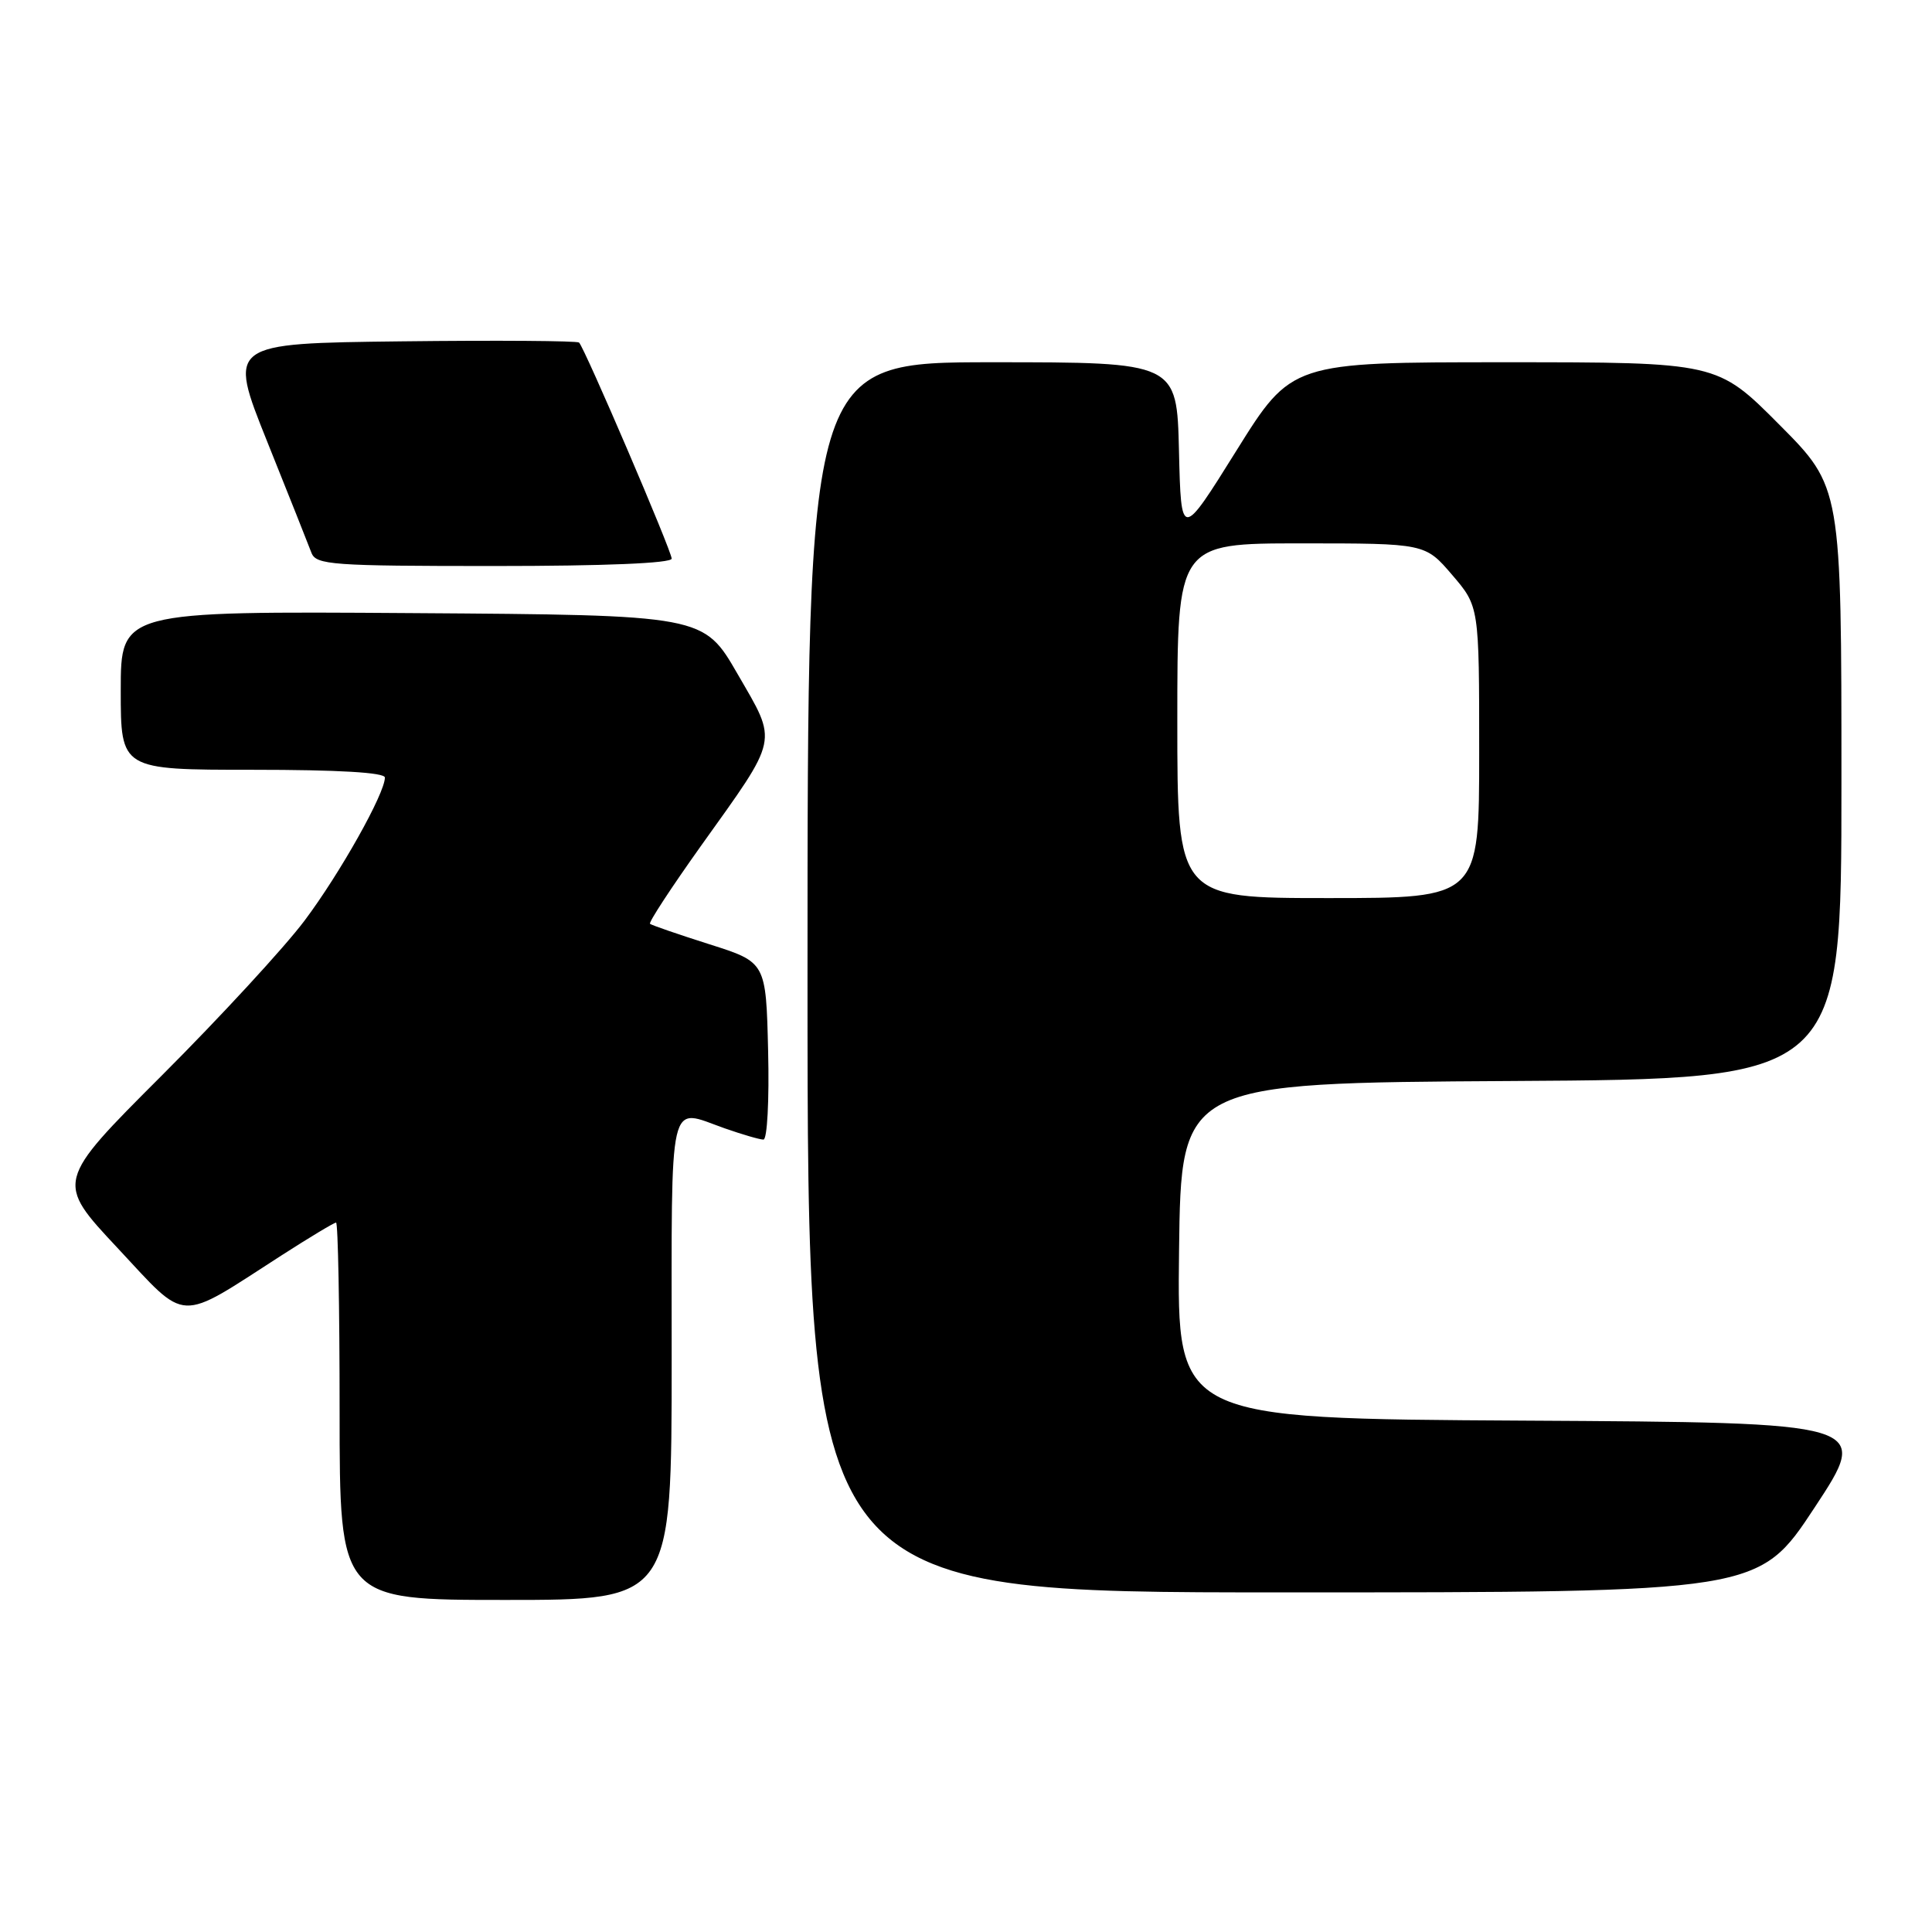 <?xml version="1.0" encoding="UTF-8" standalone="no"?>
<!DOCTYPE svg PUBLIC "-//W3C//DTD SVG 1.1//EN" "http://www.w3.org/Graphics/SVG/1.1/DTD/svg11.dtd" >
<svg xmlns="http://www.w3.org/2000/svg" xmlns:xlink="http://www.w3.org/1999/xlink" version="1.1" viewBox="0 0 256 256">
 <g >
 <path fill="currentColor"
d=" M 89.00 180.00 C 89.00 144.51 88.46 146.84 96.00 149.50 C 98.34 150.32 100.66 151.00 101.16 151.00 C 101.66 151.00 101.94 145.81 101.78 139.25 C 101.50 127.50 101.50 127.50 94.00 125.12 C 89.88 123.81 86.33 122.59 86.13 122.41 C 85.92 122.23 88.95 117.61 92.85 112.13 C 103.31 97.49 103.08 98.56 97.74 89.32 C 93.23 81.50 93.23 81.50 54.61 81.24 C 16.00 80.98 16.00 80.98 16.00 91.49 C 16.00 102.00 16.00 102.00 33.50 102.00 C 44.82 102.00 51.00 102.36 51.00 103.03 C 51.00 105.14 45.05 115.73 40.36 121.98 C 37.69 125.54 29.17 134.78 21.43 142.52 C 7.36 156.59 7.36 156.59 15.58 165.37 C 24.95 175.40 23.35 175.33 37.28 166.36 C 41.01 163.96 44.27 162.00 44.53 162.00 C 44.79 162.00 45.00 173.25 45.00 187.00 C 45.00 212.00 45.00 212.00 67.00 212.00 C 89.00 212.00 89.00 212.00 89.00 180.00 Z  M 240.45 199.75 C 247.86 188.50 247.86 188.50 201.91 188.24 C 155.96 187.98 155.96 187.98 156.23 165.74 C 156.50 143.50 156.50 143.50 200.25 143.24 C 244.00 142.98 244.00 142.98 244.00 103.76 C 244.00 64.54 244.00 64.54 235.77 56.27 C 227.54 48.00 227.54 48.00 199.34 48.00 C 171.14 48.00 171.14 48.00 163.82 59.73 C 156.50 71.46 156.50 71.46 156.22 59.73 C 155.94 48.00 155.94 48.00 131.47 48.00 C 107.00 48.00 107.00 48.00 107.00 129.50 C 107.00 211.00 107.00 211.00 170.02 211.00 C 233.04 211.00 233.04 211.00 240.45 199.75 Z  M 89.00 74.02 C 89.00 73.01 77.49 46.15 76.73 45.39 C 76.49 45.16 65.92 45.08 53.24 45.23 C 30.19 45.50 30.19 45.50 35.40 58.50 C 38.27 65.65 40.91 72.29 41.27 73.25 C 41.88 74.85 43.98 75.00 65.47 75.00 C 80.18 75.00 89.00 74.63 89.00 74.02 Z  M 156.00 95.50 C 156.00 72.00 156.00 72.00 172.42 72.00 C 188.84 72.00 188.84 72.00 192.42 76.18 C 196.00 80.36 196.00 80.36 196.00 99.68 C 196.00 119.00 196.00 119.00 176.00 119.00 C 156.00 119.00 156.00 119.00 156.00 95.50 Z "/>
</g>
</svg>